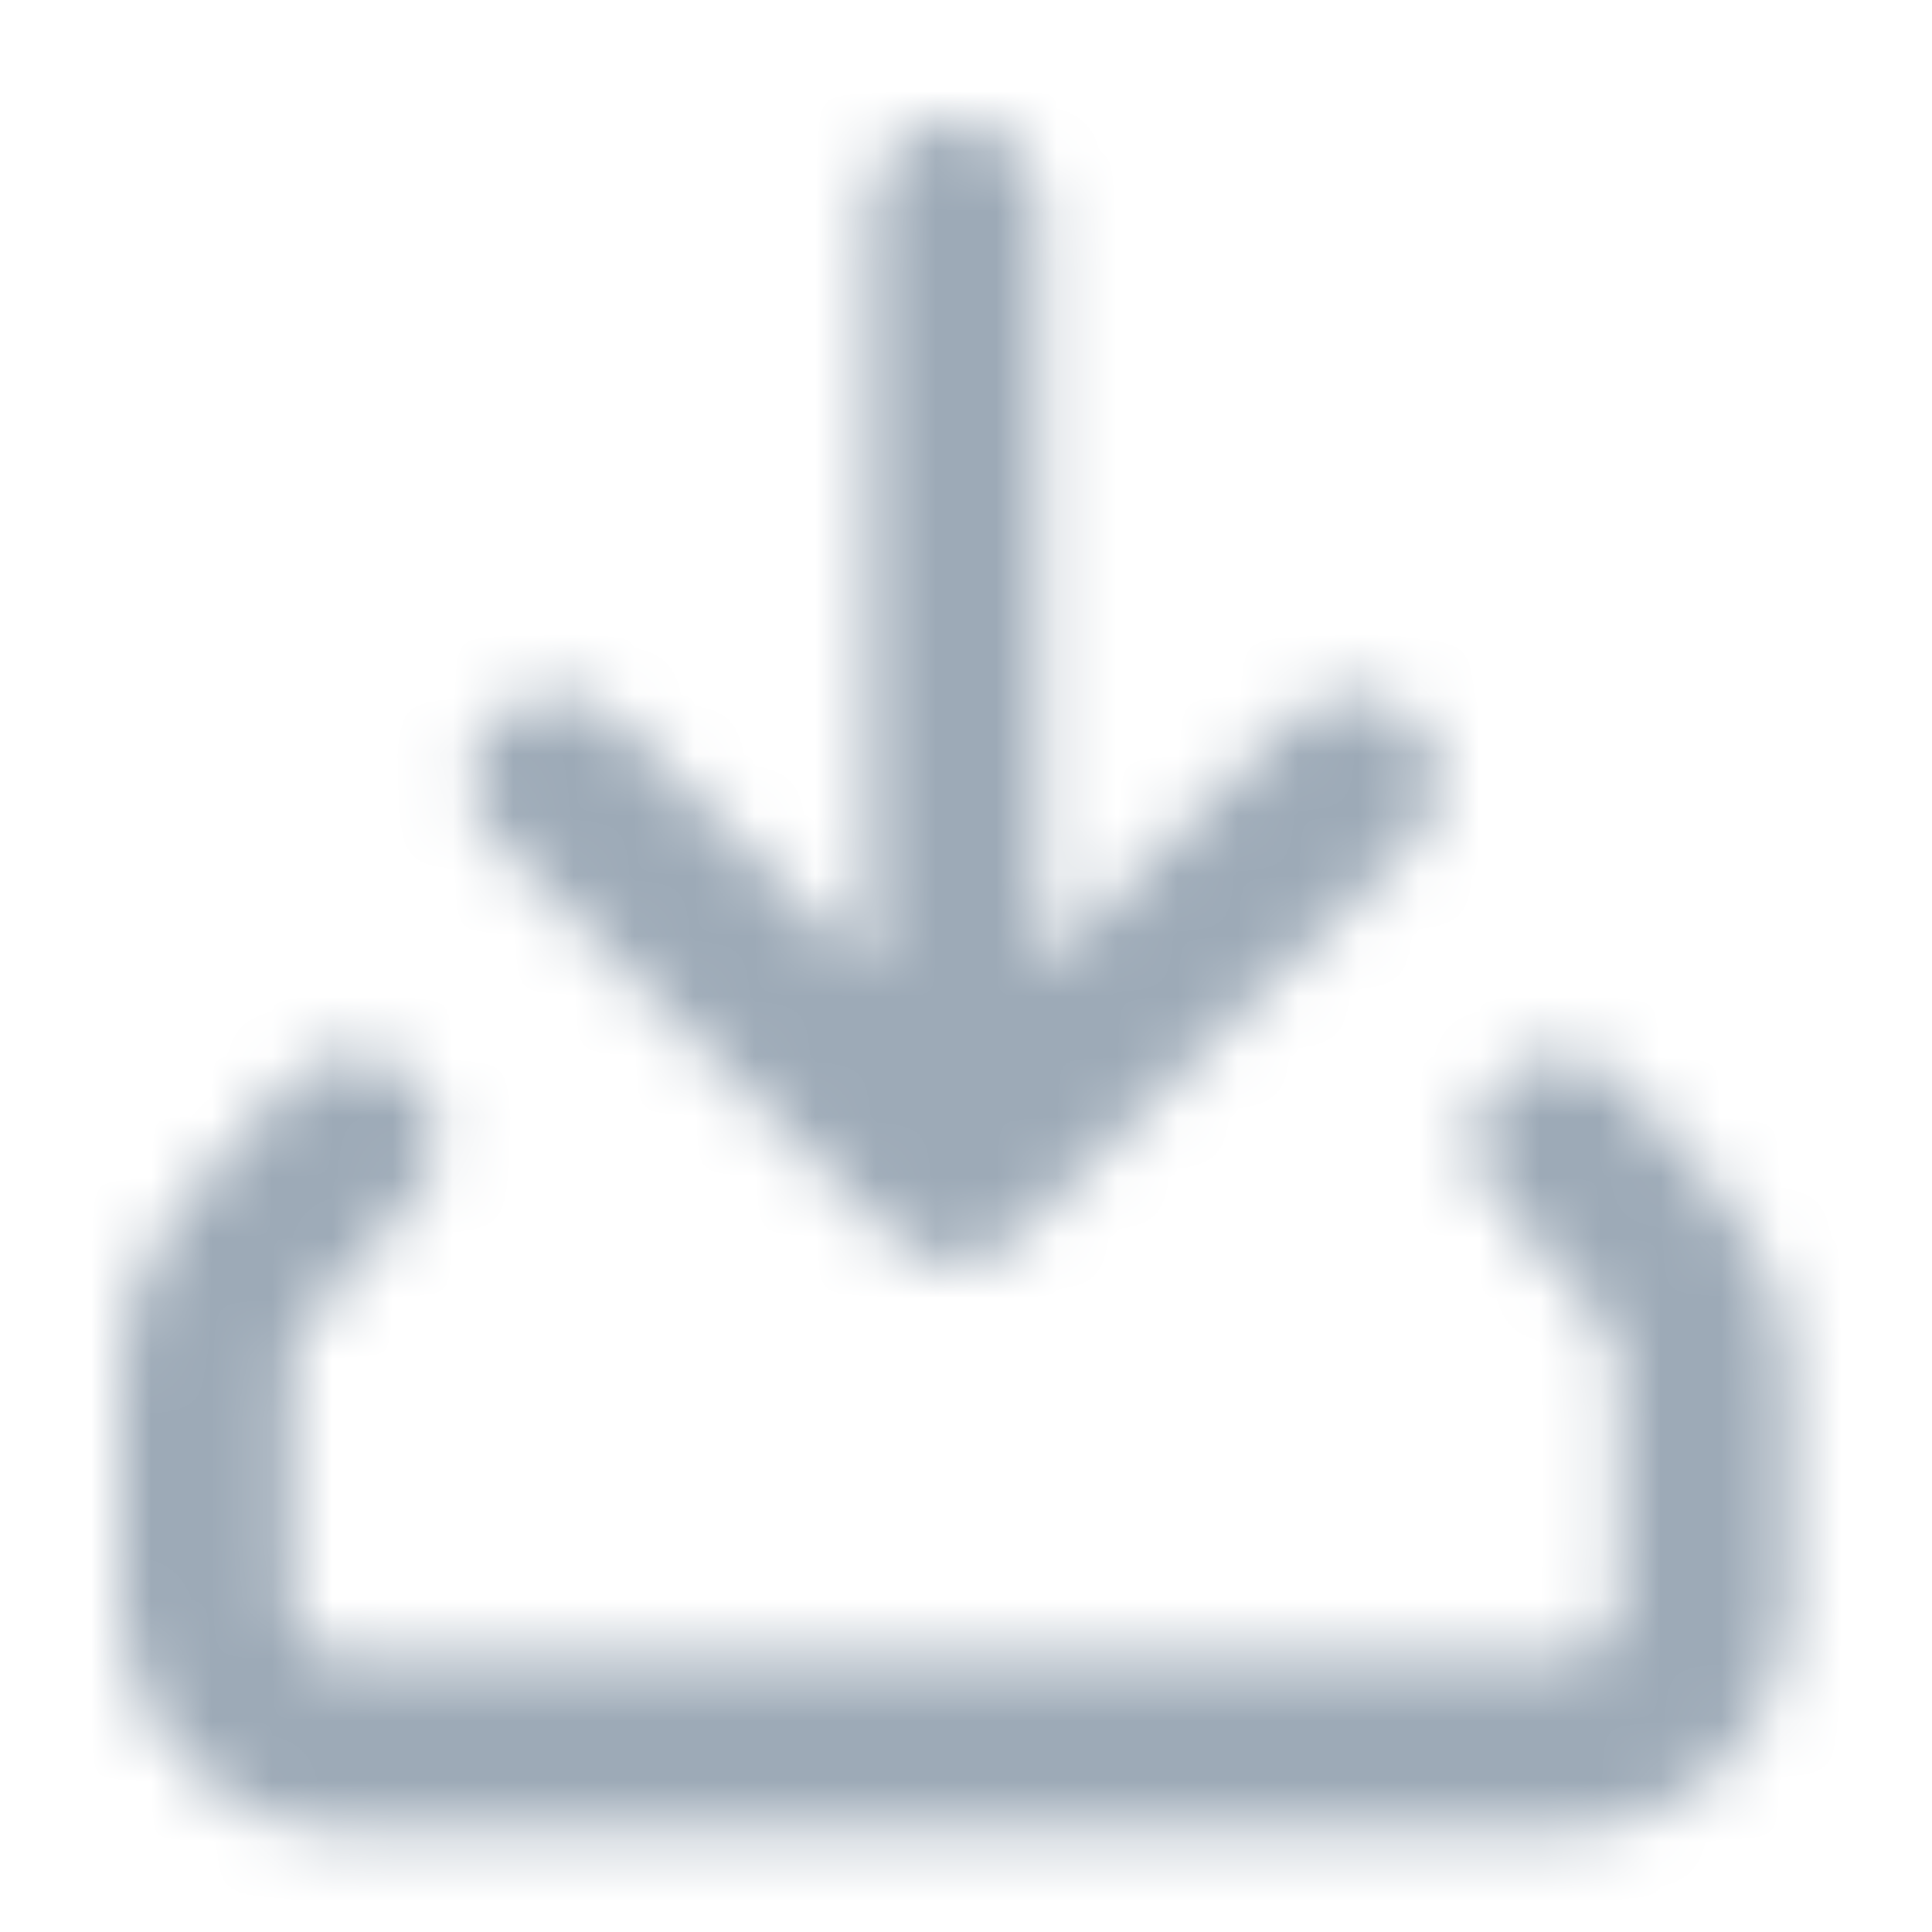 <?xml version="1.0" encoding="UTF-8"?>
<svg width="32px" height="32px" viewBox="0 0 32 32" version="1.1" xmlns="http://www.w3.org/2000/svg" xmlns:xlink="http://www.w3.org/1999/xlink">
    <title>icon/download</title>
    <defs>
        <path d="M4.105,15.468 C4.608,15.563 5.02,15.921 5.183,16.406 C5.347,16.89 5.236,17.425 4.894,17.805 L3.157,19.805 C2.945,20.049 2.828,20.362 2.828,20.686 L2.828,24.646 C2.829,25.11 3.205,25.487 3.67,25.487 L23.97,25.487 C24.435,25.487 24.811,25.11 24.812,24.646 L24.812,20.686 C24.812,20.362 24.695,20.049 24.482,19.805 L22.746,17.805 C22.251,17.214 22.32,16.335 22.902,15.829 C23.484,15.323 24.364,15.377 24.88,15.95 L26.617,17.95 C27.276,18.709 27.639,19.68 27.639,20.686 L27.639,24.646 C27.636,26.671 25.995,28.311 23.97,28.314 L3.67,28.314 C1.644,28.312 0.002,26.67 0,24.645 L0,20.685 C0,19.679 0.363,18.708 1.023,17.95 L2.76,15.95 C3.088,15.558 3.603,15.374 4.105,15.468 Z M14.536,0.196 C14.979,0.457 15.246,0.938 15.232,1.452 L15.231,14.103 L19.419,9.917 C19.971,9.364 20.867,9.364 21.419,9.917 C21.971,10.469 21.971,11.364 21.419,11.917 L14.819,18.517 C14.554,18.782 14.194,18.931 13.819,18.931 C13.444,18.931 13.084,18.782 12.819,18.517 L6.219,11.917 C5.667,11.364 5.667,10.469 6.219,9.917 C6.771,9.364 7.667,9.364 8.219,9.917 L12.404,14.102 L12.405,1.452 C12.391,0.938 12.658,0.457 13.101,0.196 C13.544,-0.065 14.093,-0.065 14.536,0.196 Z" id="path-1"></path>
    </defs>
    <g id="icon/download" stroke="none" stroke-width="1" fill="none" fill-rule="evenodd">
        <g id="color/primary/500" transform="translate(2, 2)">
            <mask id="mask-2" fill="white">
                <use xlink:href="#path-1"></use>
            </mask>
            <g id="Mask" fill-rule="nonzero"></g>
            <g id="Group" mask="url(#mask-2)">
                <g transform="translate(-2, -2)" id="color/primary/500">
                    <rect id="Rectangle-Copy-4" fill="#9DAAB7" x="0" y="2.27373675e-15" width="32" height="32"></rect>
                </g>
            </g>
        </g>
    </g>
</svg>